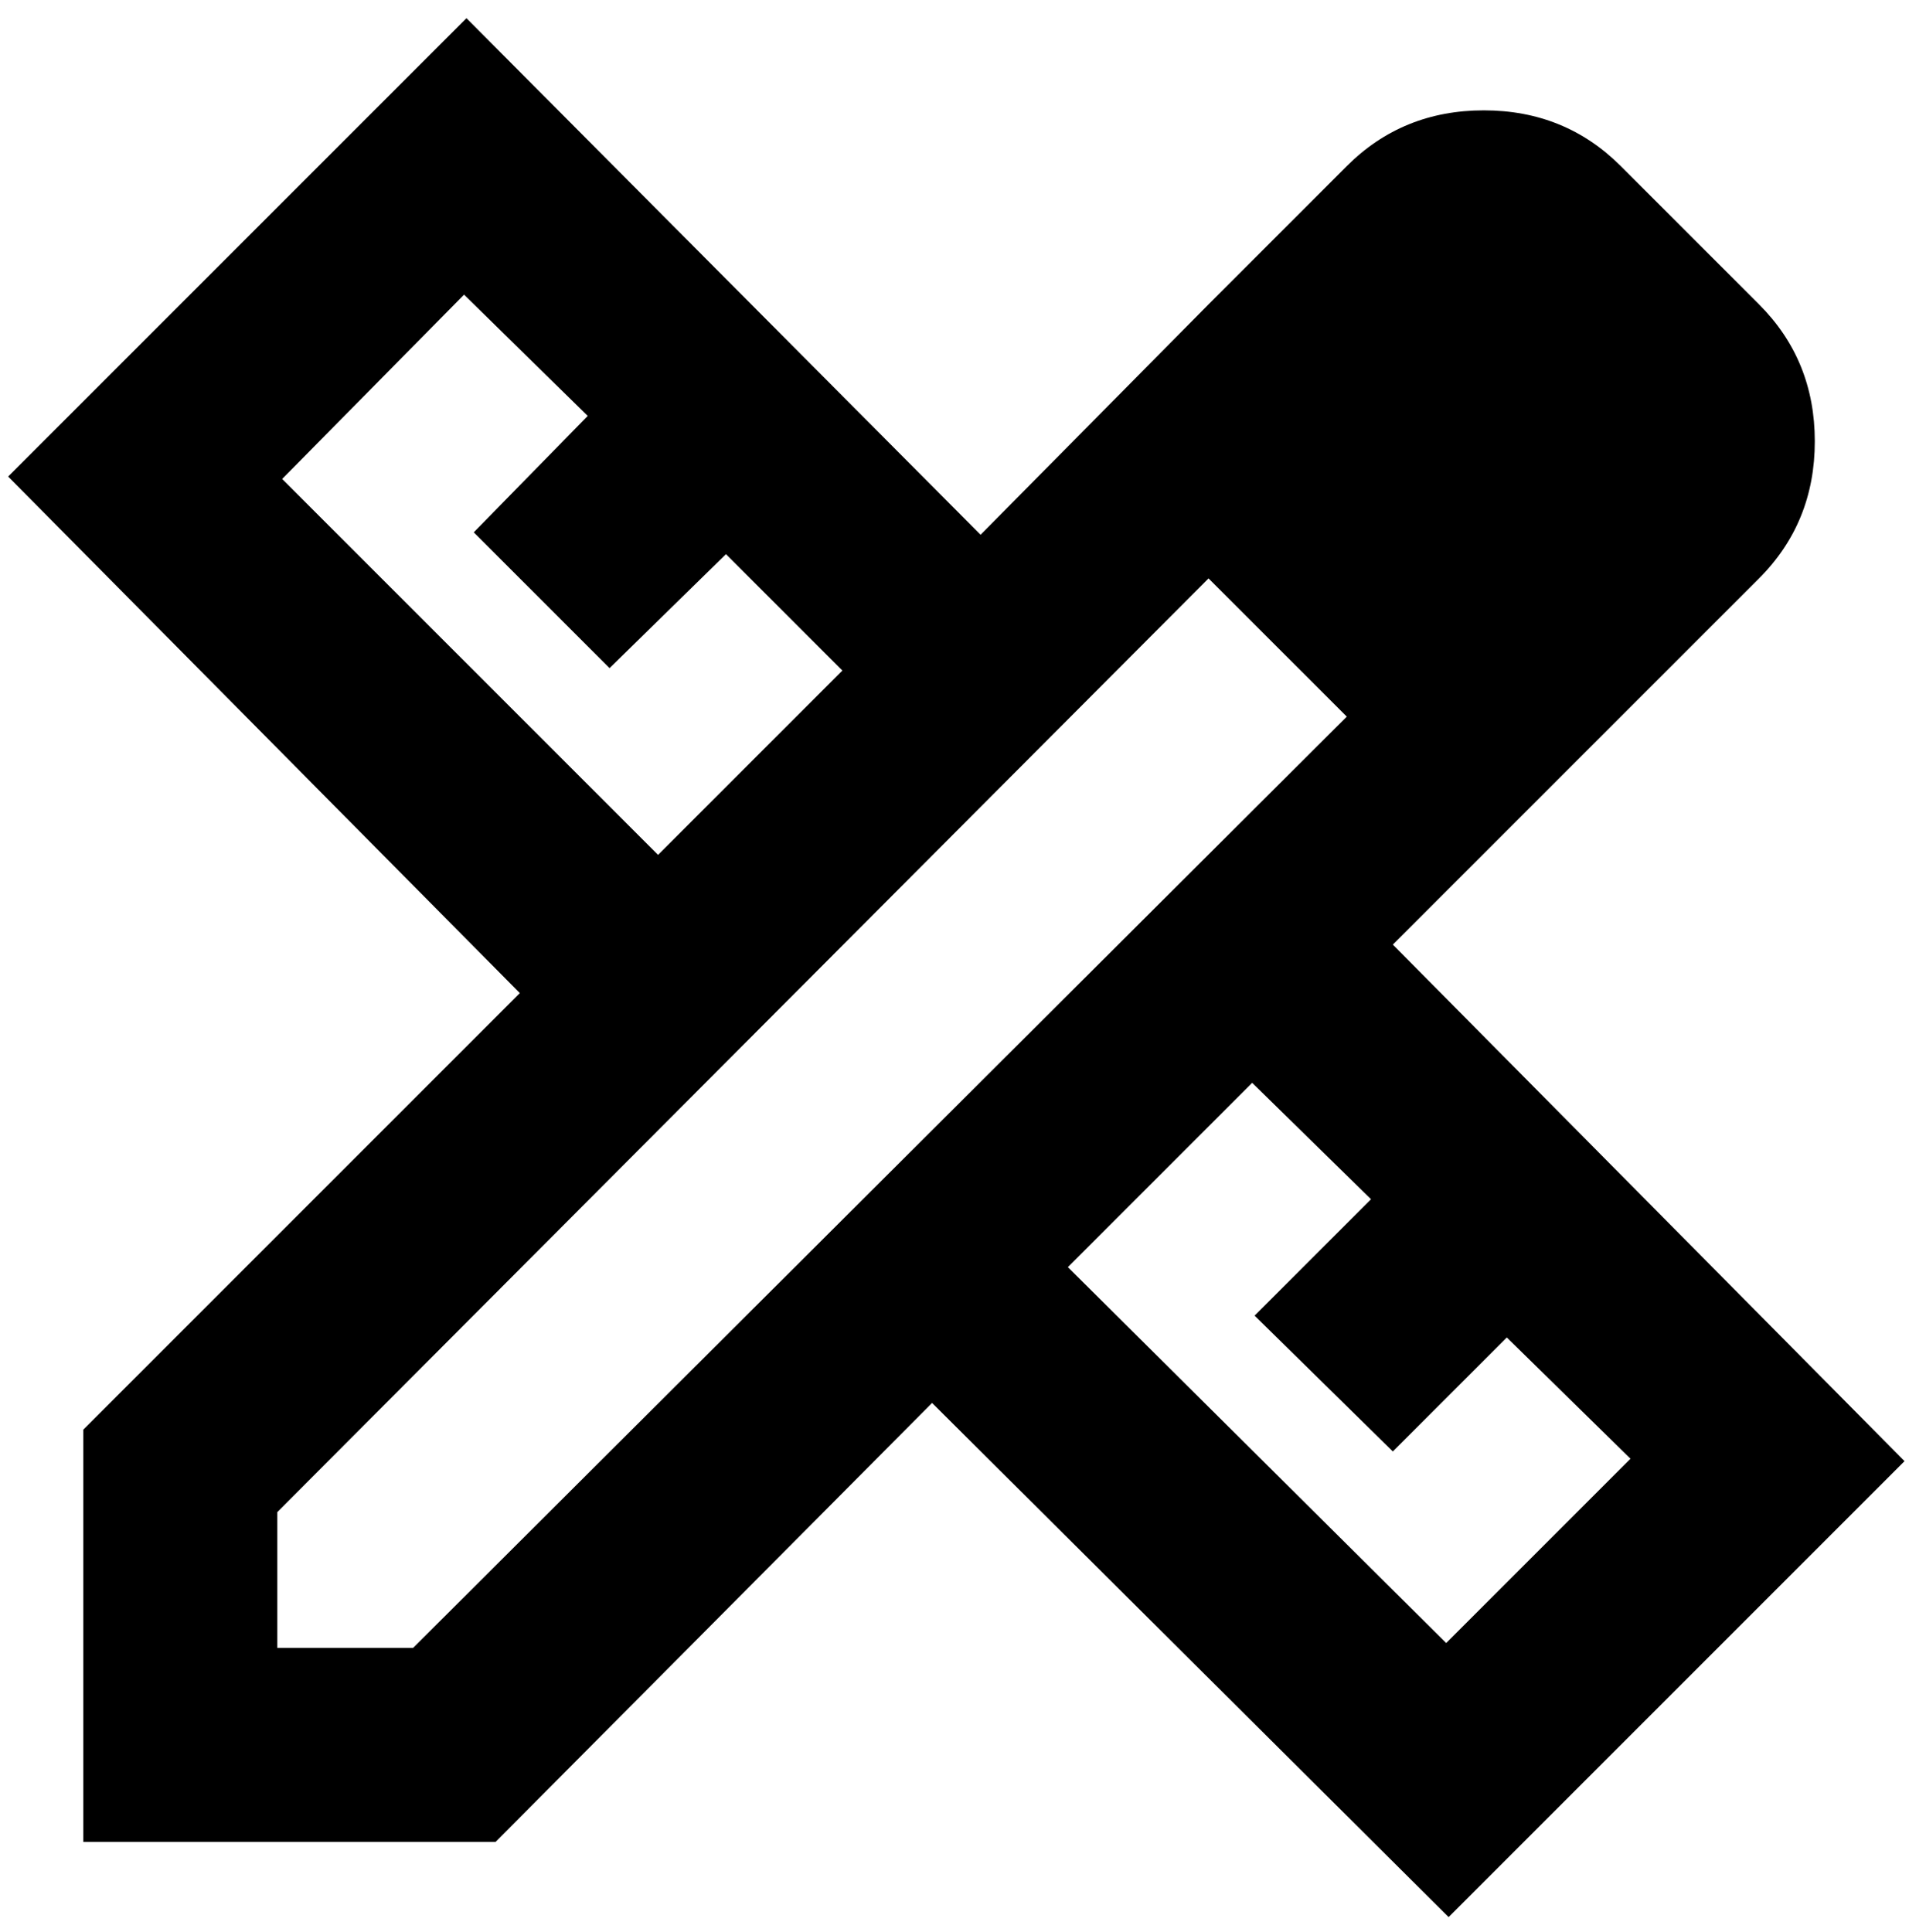 <svg width="82" height="83" viewBox="0 0 82 83" fill="none" xmlns="http://www.w3.org/2000/svg">
<path d="M69.62 30.781L51.912 13.073L57.85 7.135C59.447 5.538 61.409 4.74 63.737 4.74C66.062 4.74 68.023 5.538 69.62 7.135L75.558 13.073C77.155 14.67 77.954 16.631 77.954 18.956C77.954 21.284 77.155 23.247 75.558 24.844L69.62 30.781ZM3.579 79.115V61.406L22.329 42.656L0.35 20.469L20.037 0.781L42.12 22.969L51.912 13.073L69.62 30.781L59.829 40.573L81.808 62.76L62.225 82.344L40.037 60.26L21.287 79.115H3.579ZM28.266 36.719L36.183 28.802L31.183 23.802L26.183 28.698L20.35 22.865L25.245 17.865L19.933 12.656L12.12 20.573L28.266 36.719ZM62.12 70.573L70.037 62.656L64.725 57.448L59.829 62.344L53.891 56.51L58.891 51.51L53.787 46.51L45.87 54.427L62.12 70.573ZM11.912 70.781H17.745L57.85 30.781L51.912 24.844L11.912 64.948V70.781Z" fill="black"/>
</svg>
